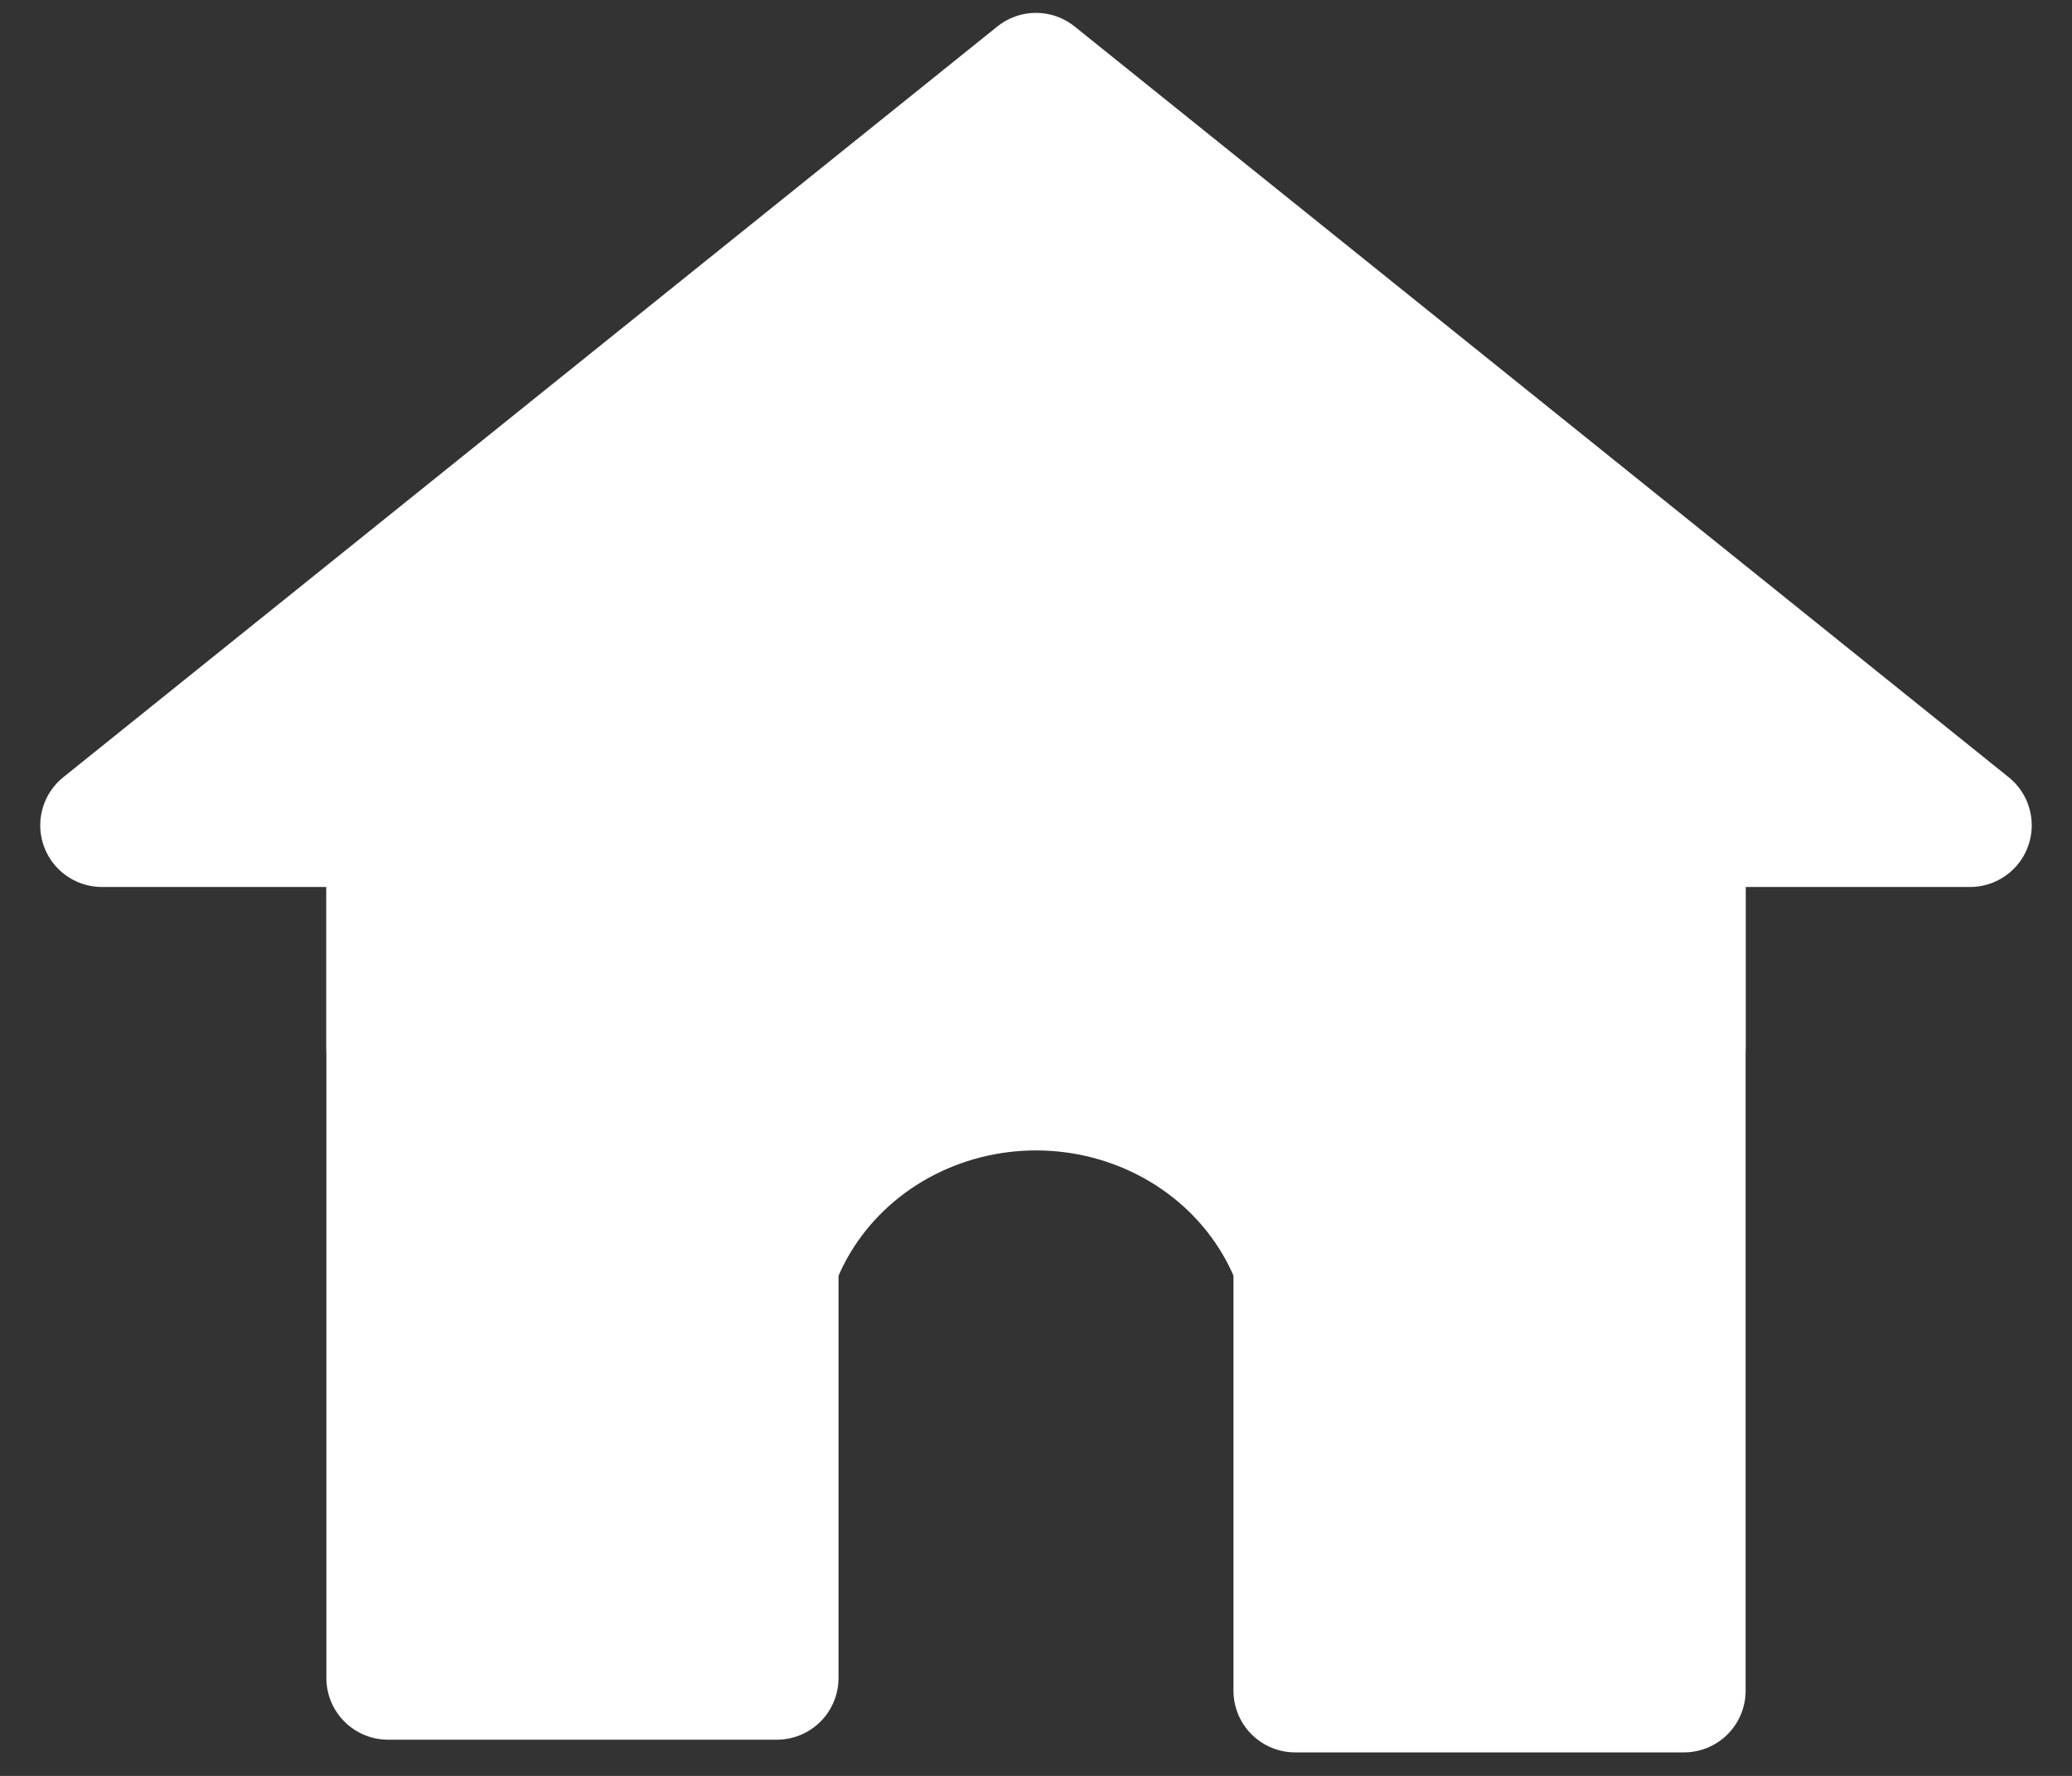 <svg version="1.1" viewBox="0.0 0.0 67.199 57.601" fill="none" stroke="none" stroke-linecap="square" stroke-miterlimit="10" xmlns:xlink="http://www.w3.org/1999/xlink" xmlns="http://www.w3.org/2000/svg"><rect x="0.0" y="0.0" width="67.199" height="57.601" fill="#333333" stroke="none"/><clipPath id="p.0"><path d="m0 0l67.199 0l0 57.601l-67.199 0l0 -57.601z" clip-rule="nonzero"/></clipPath><g clip-path="url(#p.0)"><path fill="#000000" fill-opacity="0.0" d="m0 0l67.199 0l0 57.601l-67.199 0z" fill-rule="evenodd"/><path fill="#ffffff" d="m12.585 21.404l12.61 0l0 33.021l-12.61 0z" fill-rule="evenodd"/><path stroke="#ffffff" stroke-width="4.0" stroke-linejoin="round" stroke-linecap="butt" d="m12.585 21.404l12.61 0l0 33.021l-12.61 0z" fill-rule="evenodd"/><path fill="#ffffff" d="m54.614 54.837l-12.61 0l0 -33.431l12.61 0z" fill-rule="evenodd"/><path stroke="#ffffff" stroke-width="4.0" stroke-linejoin="round" stroke-linecap="butt" d="m54.614 54.837l-12.61 0l0 -33.431l12.61 0z" fill-rule="evenodd"/><path fill="#ffffff" d="m54.614 21.404l0 12.588l-42.029 0l0 -12.588z" fill-rule="evenodd"/><path stroke="#ffffff" stroke-width="4.0" stroke-linejoin="round" stroke-linecap="butt" d="m54.614 21.404l0 12.588l-42.029 0l0 -12.588z" fill-rule="evenodd"/><path fill="#ffffff" d="m20.466 43.871l0 0c0 -4.567 2.51 -8.786 6.582 -11.064c4.072 -2.278 9.086 -2.269 13.149 0.025c4.063 2.294 6.556 6.522 6.537 11.089l-4.208 -0.016c0.013 -3.062 -1.681 -5.896 -4.443 -7.434c-2.761 -1.538 -6.169 -1.544 -8.936 -0.017c-2.767 1.527 -4.473 4.356 -4.473 7.417z" fill-rule="evenodd"/><path stroke="#ffffff" stroke-width="4.0" stroke-linejoin="round" stroke-linecap="butt" d="m20.466 43.871l0 0c0 -4.567 2.51 -8.786 6.582 -11.064c4.072 -2.278 9.086 -2.269 13.149 0.025c4.063 2.294 6.556 6.522 6.537 11.089l-4.208 -0.016c0.013 -3.062 -1.681 -5.896 -4.443 -7.434c-2.761 -1.538 -6.169 -1.544 -8.936 -0.017c-2.767 1.527 -4.473 4.356 -4.473 7.417z" fill-rule="evenodd"/><path fill="#ffffff" d="m3.305 26.768l30.294 -24.35l30.294 24.35z" fill-rule="evenodd"/><path stroke="#ffffff" stroke-width="4.0" stroke-linejoin="round" stroke-linecap="butt" d="m3.305 26.768l30.294 -24.35l30.294 24.35z" fill-rule="evenodd"/></g></svg>